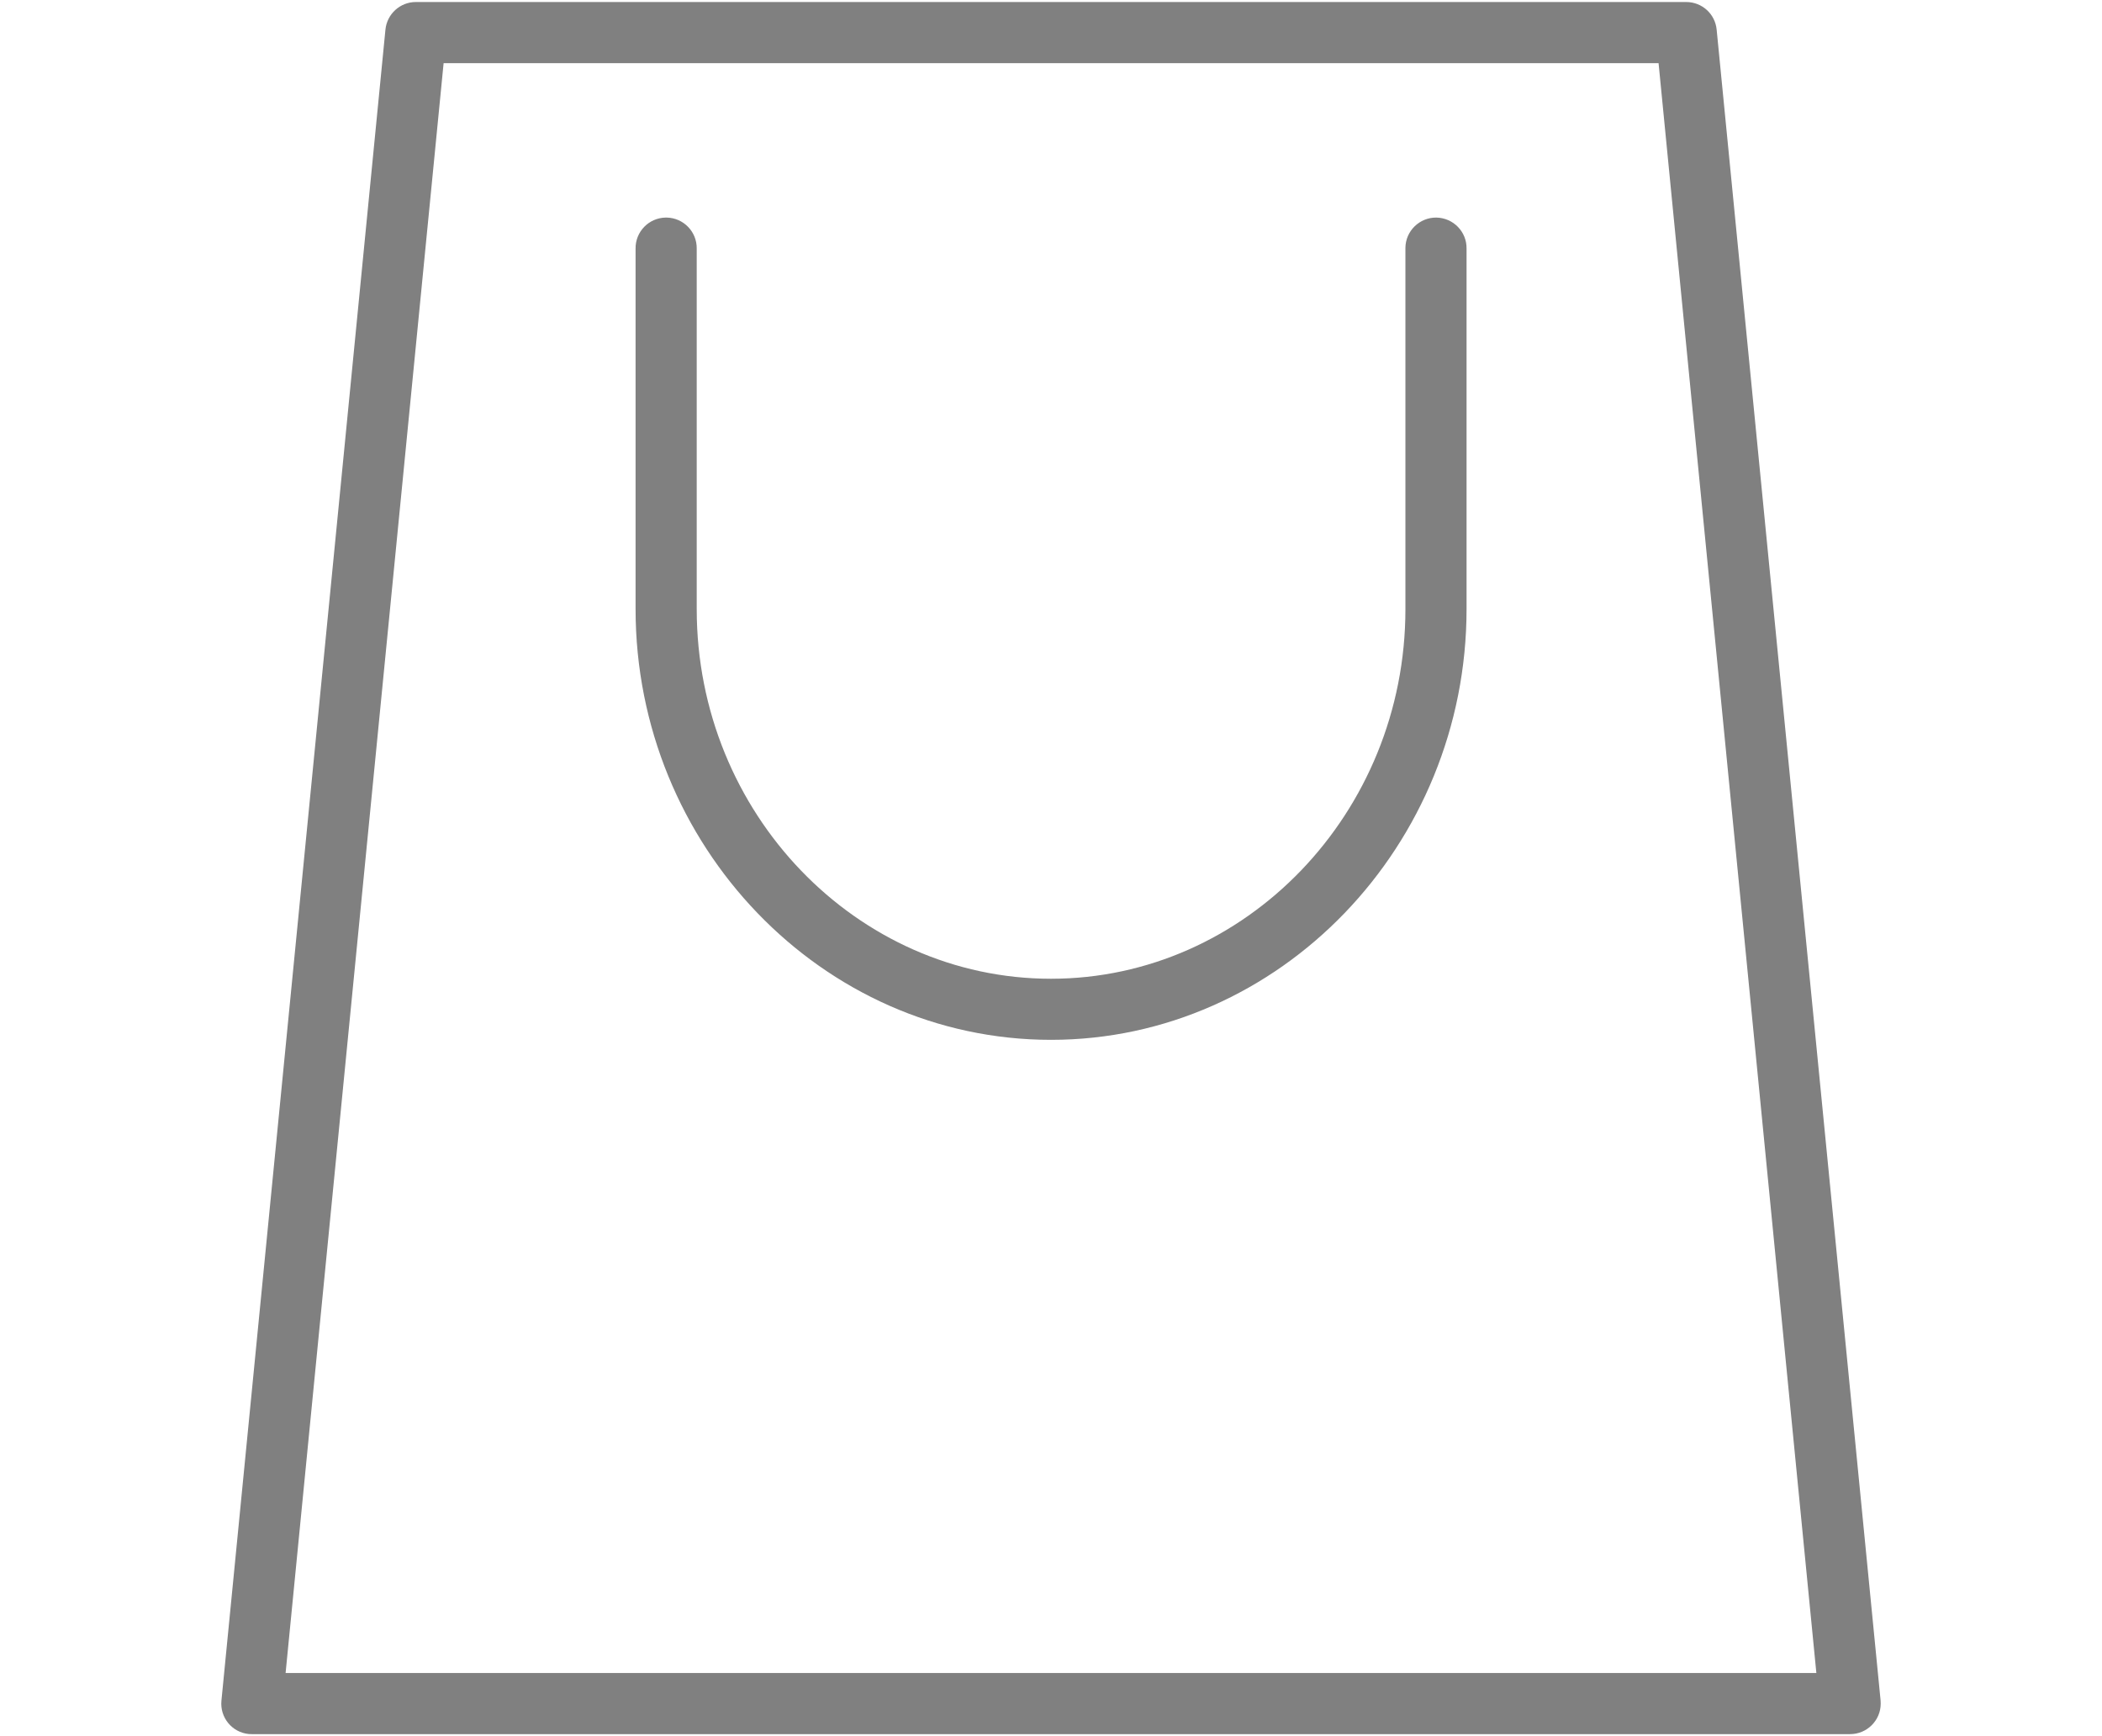 <?xml version="1.0" encoding="utf-8"?>
<!-- Generator: Adobe Illustrator 16.0.0, SVG Export Plug-In . SVG Version: 6.00 Build 0)  -->
<!DOCTYPE svg PUBLIC "-//W3C//DTD SVG 1.1//EN" "http://www.w3.org/Graphics/SVG/1.1/DTD/svg11.dtd">
<svg version="1.1" xmlns="http://www.w3.org/2000/svg" xmlns:xlink="http://www.w3.org/1999/xlink" x="0px" y="0px" width="46px"
	 height="38px" viewBox="0 0 46 38" enable-background="new 0 0 46 38" xml:space="preserve">
<g id="Layer_1" display="none">
	<g display="inline">
		<path fill="#808080" d="M45.476,11.636L40.734,1.404c-0.23-0.543-0.767-0.854-1.303-0.854H6.609c-0.535,0-1.07,0.311-1.302,0.854
			L0.564,11.636c-0.687,1.55-0.687,3.333,0.155,4.805c0.763,1.396,2.141,2.326,3.671,2.482c0.154,0,0.384,0,0.537,0
			c0.304,0,0.611,0,0.917-0.078v17.832c0,0.464,0.306,0.772,0.764,0.772h32.668c0.461,0,0.766-0.309,0.766-0.772V18.846
			c0.307,0.078,0.611,0.078,0.921,0.078c0.149,0,0.383,0,0.536,0c1.525-0.156,2.905-1.086,3.67-2.482
			C46.087,14.969,46.163,13.187,45.476,11.636z M20.611,35.9h-9.184V24.038h9.184V35.9z M38.59,35.9H22.142V23.264
			c0-0.463-0.306-0.774-0.766-0.774H10.663c-0.458,0-0.763,0.312-0.763,0.774V35.9H7.373V18.303
			c0.843-0.466,1.531-1.164,2.068-1.938c0.916,1.55,2.6,2.558,4.513,2.558c1.911,0,3.598-1.007,4.516-2.558
			c0.917,1.55,2.601,2.558,4.511,2.558c1.915,0,3.598-1.007,4.517-2.558c0.917,1.55,2.601,2.558,4.515,2.558
			c1.91,0,3.591-1.007,4.513-2.558c0.459,0.851,1.223,1.471,2.065,1.938V35.9z M43.948,15.667c-0.54,1.008-1.455,1.629-2.528,1.706
			c-0.153,0-0.227,0-0.382,0c-1.834,0-3.364-1.318-3.671-3.101c-0.078-0.388-0.384-0.698-0.843-0.698s-0.766,0.31-0.842,0.698
			c-0.306,1.783-1.835,3.101-3.671,3.101c-1.838,0-3.37-1.318-3.674-3.101c-0.077-0.388-0.382-0.698-0.841-0.698
			c-0.458,0-0.767,0.31-0.844,0.698c-0.307,1.783-1.835,3.101-3.673,3.101c-1.833,0-3.366-1.318-3.671-3.101
			c-0.074-0.388-0.382-0.698-0.839-0.698c-0.459,0-0.765,0.31-0.843,0.698c-0.306,1.783-1.836,3.101-3.673,3.101
			c-1.836,0-3.365-1.318-3.672-3.101c-0.076-0.388-0.381-0.698-0.84-0.698c-0.384,0-0.768,0.31-0.842,0.698
			c-0.305,1.783-1.836,3.101-3.672,3.101c-0.153,0-0.229,0-0.383,0c-1.073-0.077-1.992-0.698-2.523-1.706
			c-0.613-1.086-0.613-2.326-0.153-3.411L6.611,2.103h32.667l4.745,10.231C44.559,13.341,44.479,14.659,43.948,15.667z
			 M35.683,22.489H27.65c-0.462,0-0.766,0.312-0.766,0.774v4.187c0,0.466,0.304,0.774,0.766,0.774h8.032
			c0.46,0,0.765-0.309,0.765-0.774v-4.187C36.447,22.879,36.065,22.489,35.683,22.489z M34.918,26.676h-6.504v-2.638h6.504V26.676z"
			/>
	</g>
</g>
<g id="Layer_2">
	<g>
		<path fill="#808080" d="M5.446,37.953l0.065,0.002h34.977c0.368,0,0.669-0.299,0.669-0.666l-0.002-0.068L37.567,0.648
			c-0.033-0.344-0.321-0.604-0.667-0.604h-27.8c-0.343,0-0.631,0.262-0.665,0.604L4.846,37.221
			C4.809,37.59,5.077,37.918,5.446,37.953z M9.708,1.382h26.588l3.453,35.235H6.25L9.708,1.382z"/>
		<path fill="#808080" d="M31.433,4.762c-0.366-0.004-0.673,0.292-0.677,0.661v0.02v7.889c0,4.468-3.505,8.09-7.756,8.09
			c-4.252,0-7.753-3.621-7.753-8.09V5.442c0.006-0.37-0.29-0.674-0.659-0.68h-0.02c-0.369,0.006-0.665,0.31-0.659,0.68v7.889
			c0,5.17,4.081,9.428,9.091,9.428c5.01,0,9.094-4.258,9.094-9.428V5.442C32.1,5.072,31.804,4.769,31.433,4.762z"/>
	</g>
</g>
</svg>
